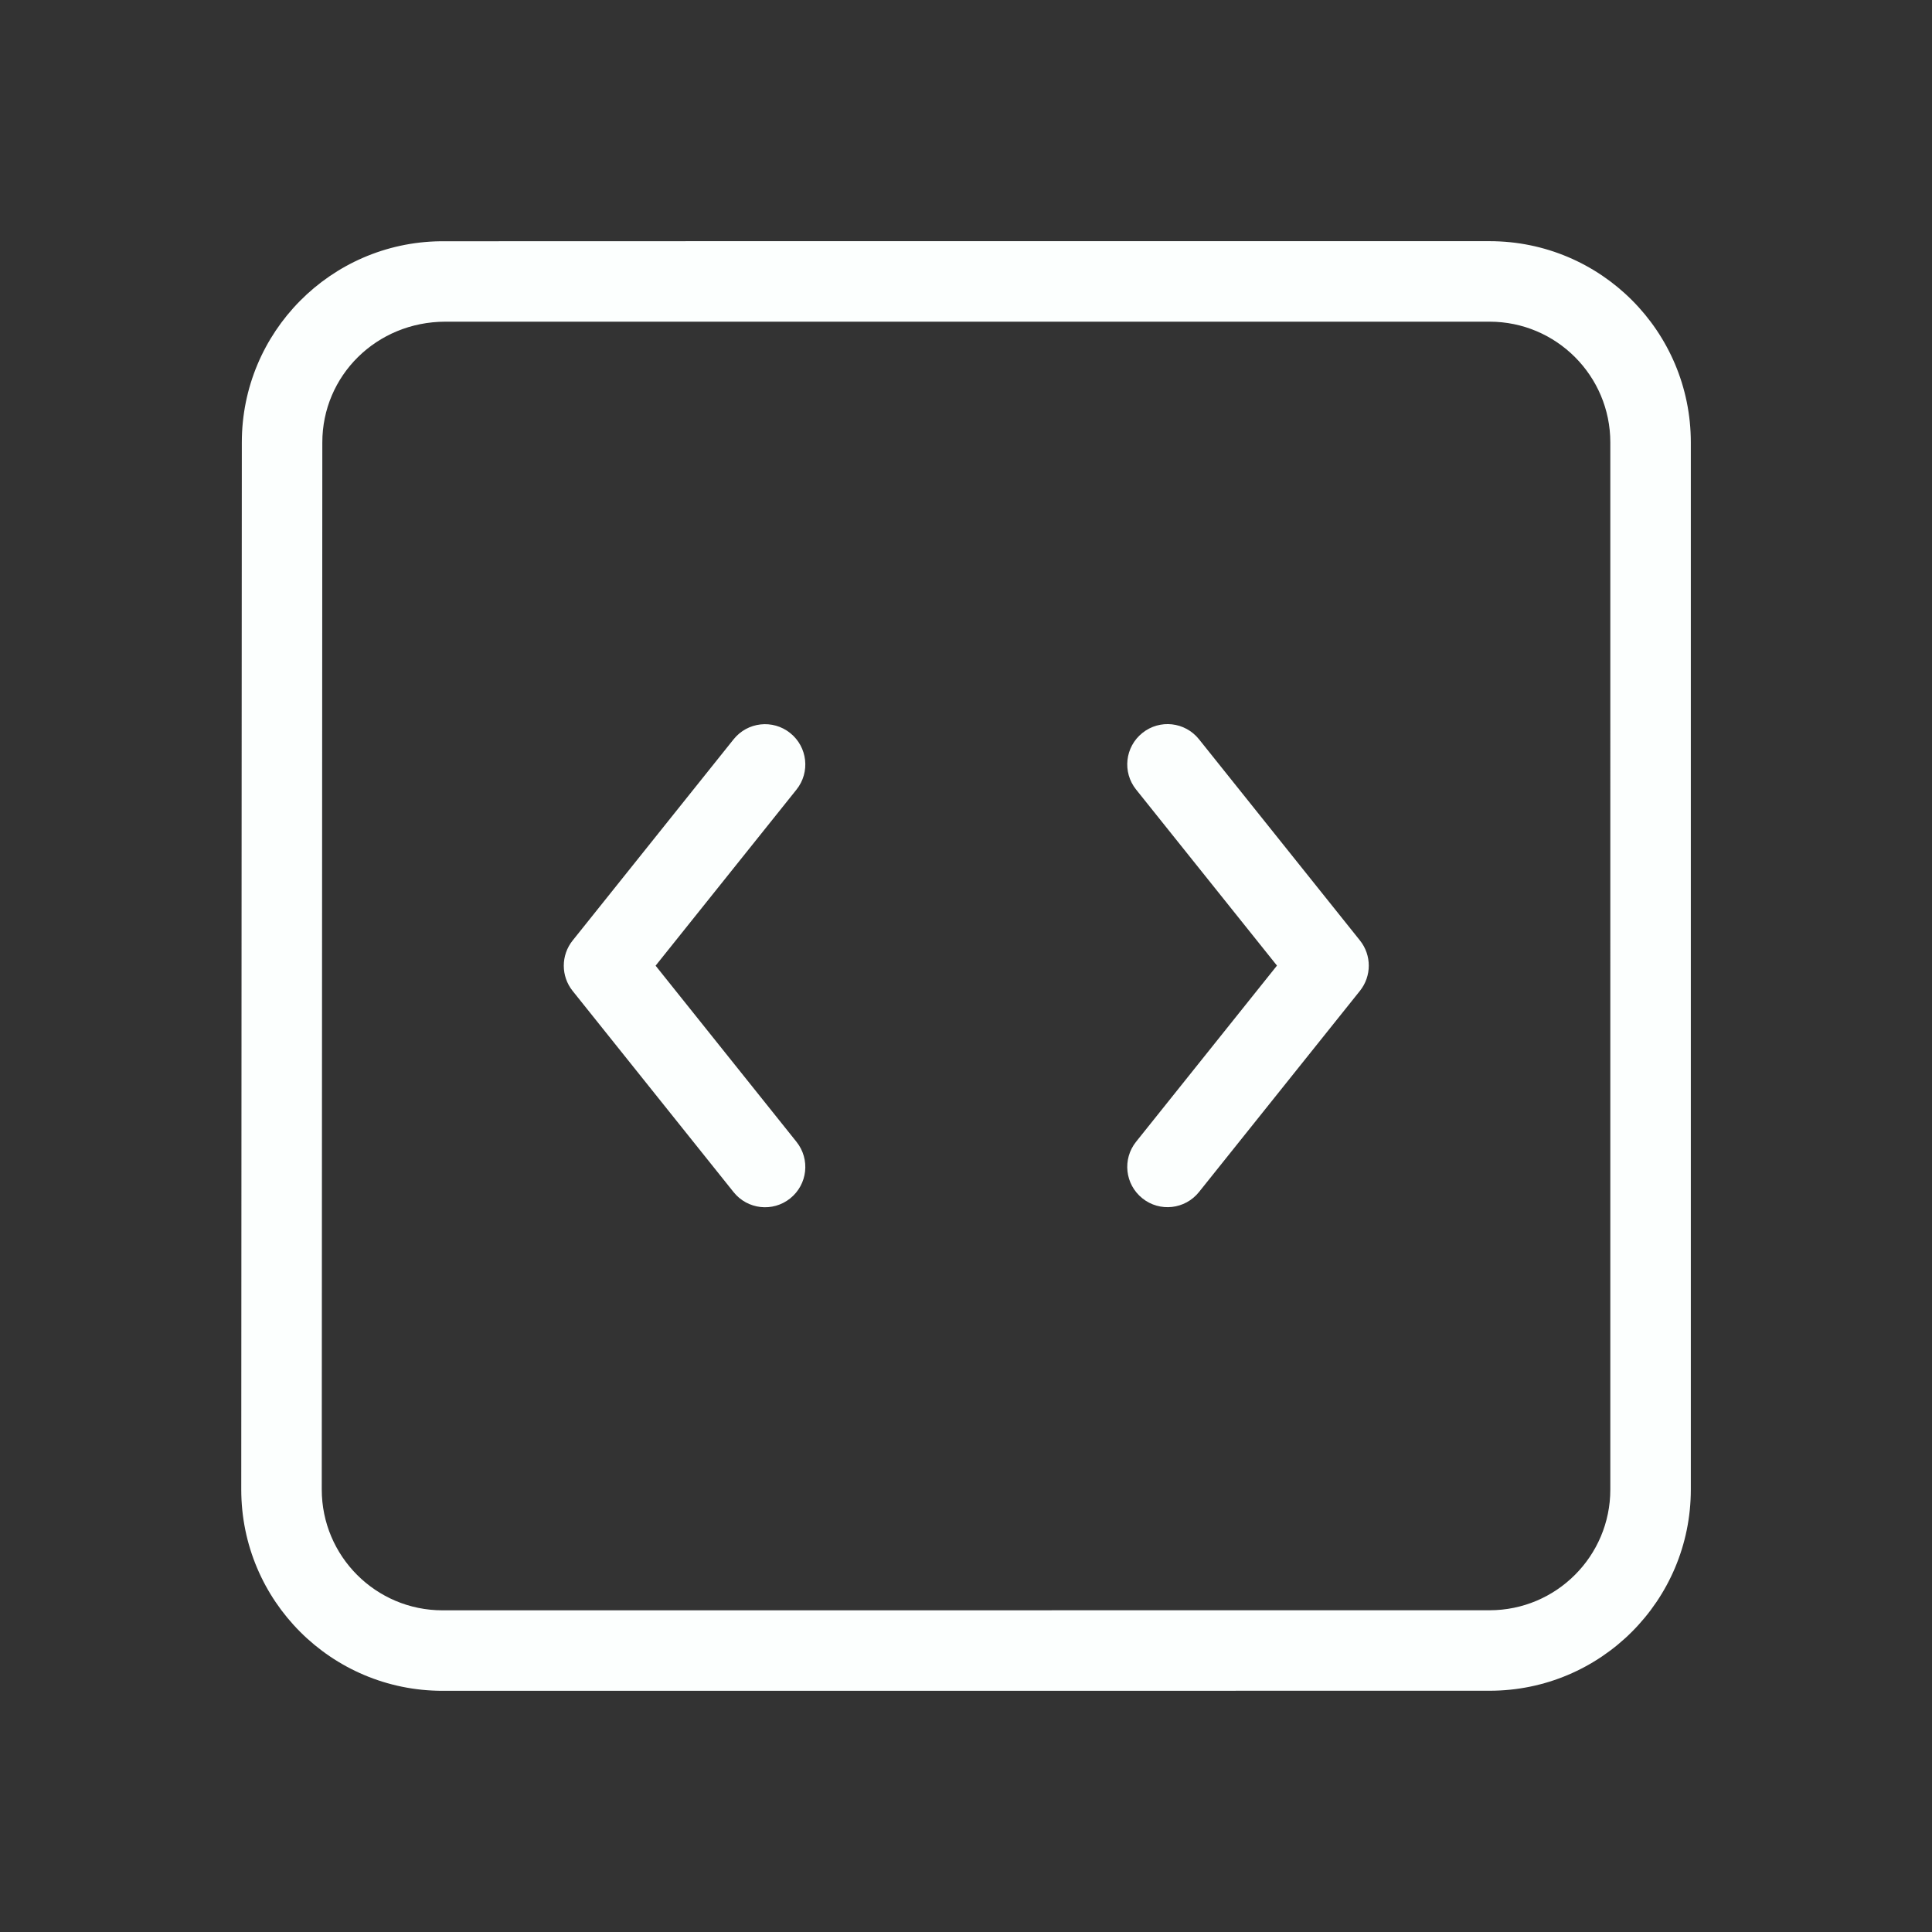 <?xml version="1.0" encoding="UTF-8" standalone="no"?>
<!-- Uploaded to: SVG Repo, www.svgrepo.com, Generator: SVG Repo Mixer Tools -->

<svg
   fill="#000000"
   width="800"
   height="800"
   viewBox="0 0 24 24"
   version="1.1"
   id="svg1"
   sodipodi:docname="source.svg"
   inkscape:version="1.3.2 (091e20ef0f, 2023-11-25, custom)"
   xmlns:inkscape="http://www.inkscape.org/namespaces/inkscape"
   xmlns:sodipodi="http://sodipodi.sourceforge.net/DTD/sodipodi-0.dtd"
   xmlns="http://www.w3.org/2000/svg"
   xmlns:svg="http://www.w3.org/2000/svg">
  <rect x="0" y="0" width="24" height="24" fill="#333333" stroke="none"/>
  <defs
     id="defs1" />
  <sodipodi:namedview
     id="namedview1"
     pagecolor="#505050"
     bordercolor="#eeeeee"
     borderopacity="1"
     inkscape:showpageshadow="0"
     inkscape:pageopacity="0"
     inkscape:pagecheckerboard="0"
     inkscape:deskcolor="#505050"
     inkscape:zoom="0.18782524"
     inkscape:cx="596.29898"
     inkscape:cy="524.42366"
     inkscape:window-width="1366"
     inkscape:window-height="634"
     inkscape:window-x="0"
     inkscape:window-y="0"
     inkscape:window-maximized="1"
     inkscape:current-layer="svg1" />
  <path
     d="m 18.504,2.996 c 1.381,0 2.5,1.119 2.5,2.5 V 18.503 c 0,1.381 -1.119,2.5 -2.5,2.5 l -13.007,8.39e-4 c -1.381,0 -2.5,-1.119 -2.5,-2.5 L 3.004,5.496 C 3.004,4.126 4.106,3.014 5.471,2.997 5.478,2.996 9.822,2.996 18.504,2.996 Z m -12.971,1 C 4.675,3.997 4.004,4.668 4.004,5.496 l -0.007,13.007 c -2e-7,0.829 0.672,1.501 1.5,1.501 l 13.007,-8.39e-4 c 0.828,0 1.5,-0.672 1.5,-1.5 V 5.496 c 0,-0.828 -0.672,-1.5 -1.5,-1.5 z M 9.894,14.184 c 0.173,0.216 0.138,0.53 -0.078,0.703 -0.216,0.173 -0.53,0.138 -0.703,-0.078 l -2,-2.5 c -0.146,-0.183 -0.146,-0.442 0,-0.625 l 2,-2.5 c 0.173,-0.216 0.487,-0.251 0.703,-0.078 0.216,0.173 0.251,0.487 0.078,0.703 L 8.144,11.996 Z M 14.113,9.808 c -0.173,-0.216 -0.138,-0.53 0.078,-0.703 0.216,-0.173 0.53,-0.138 0.703,0.078 l 2,2.5 c 0.146,0.183 0.146,0.442 0,0.625 l -2,2.5 c -0.173,0.216 -0.487,0.251 -0.703,0.078 -0.216,-0.173 -0.251,-0.487 -0.078,-0.703 l 1.75,-2.188 z"
     id="path1"
     style="fill:#fcfffe;fill-opacity:1" />
</svg>
